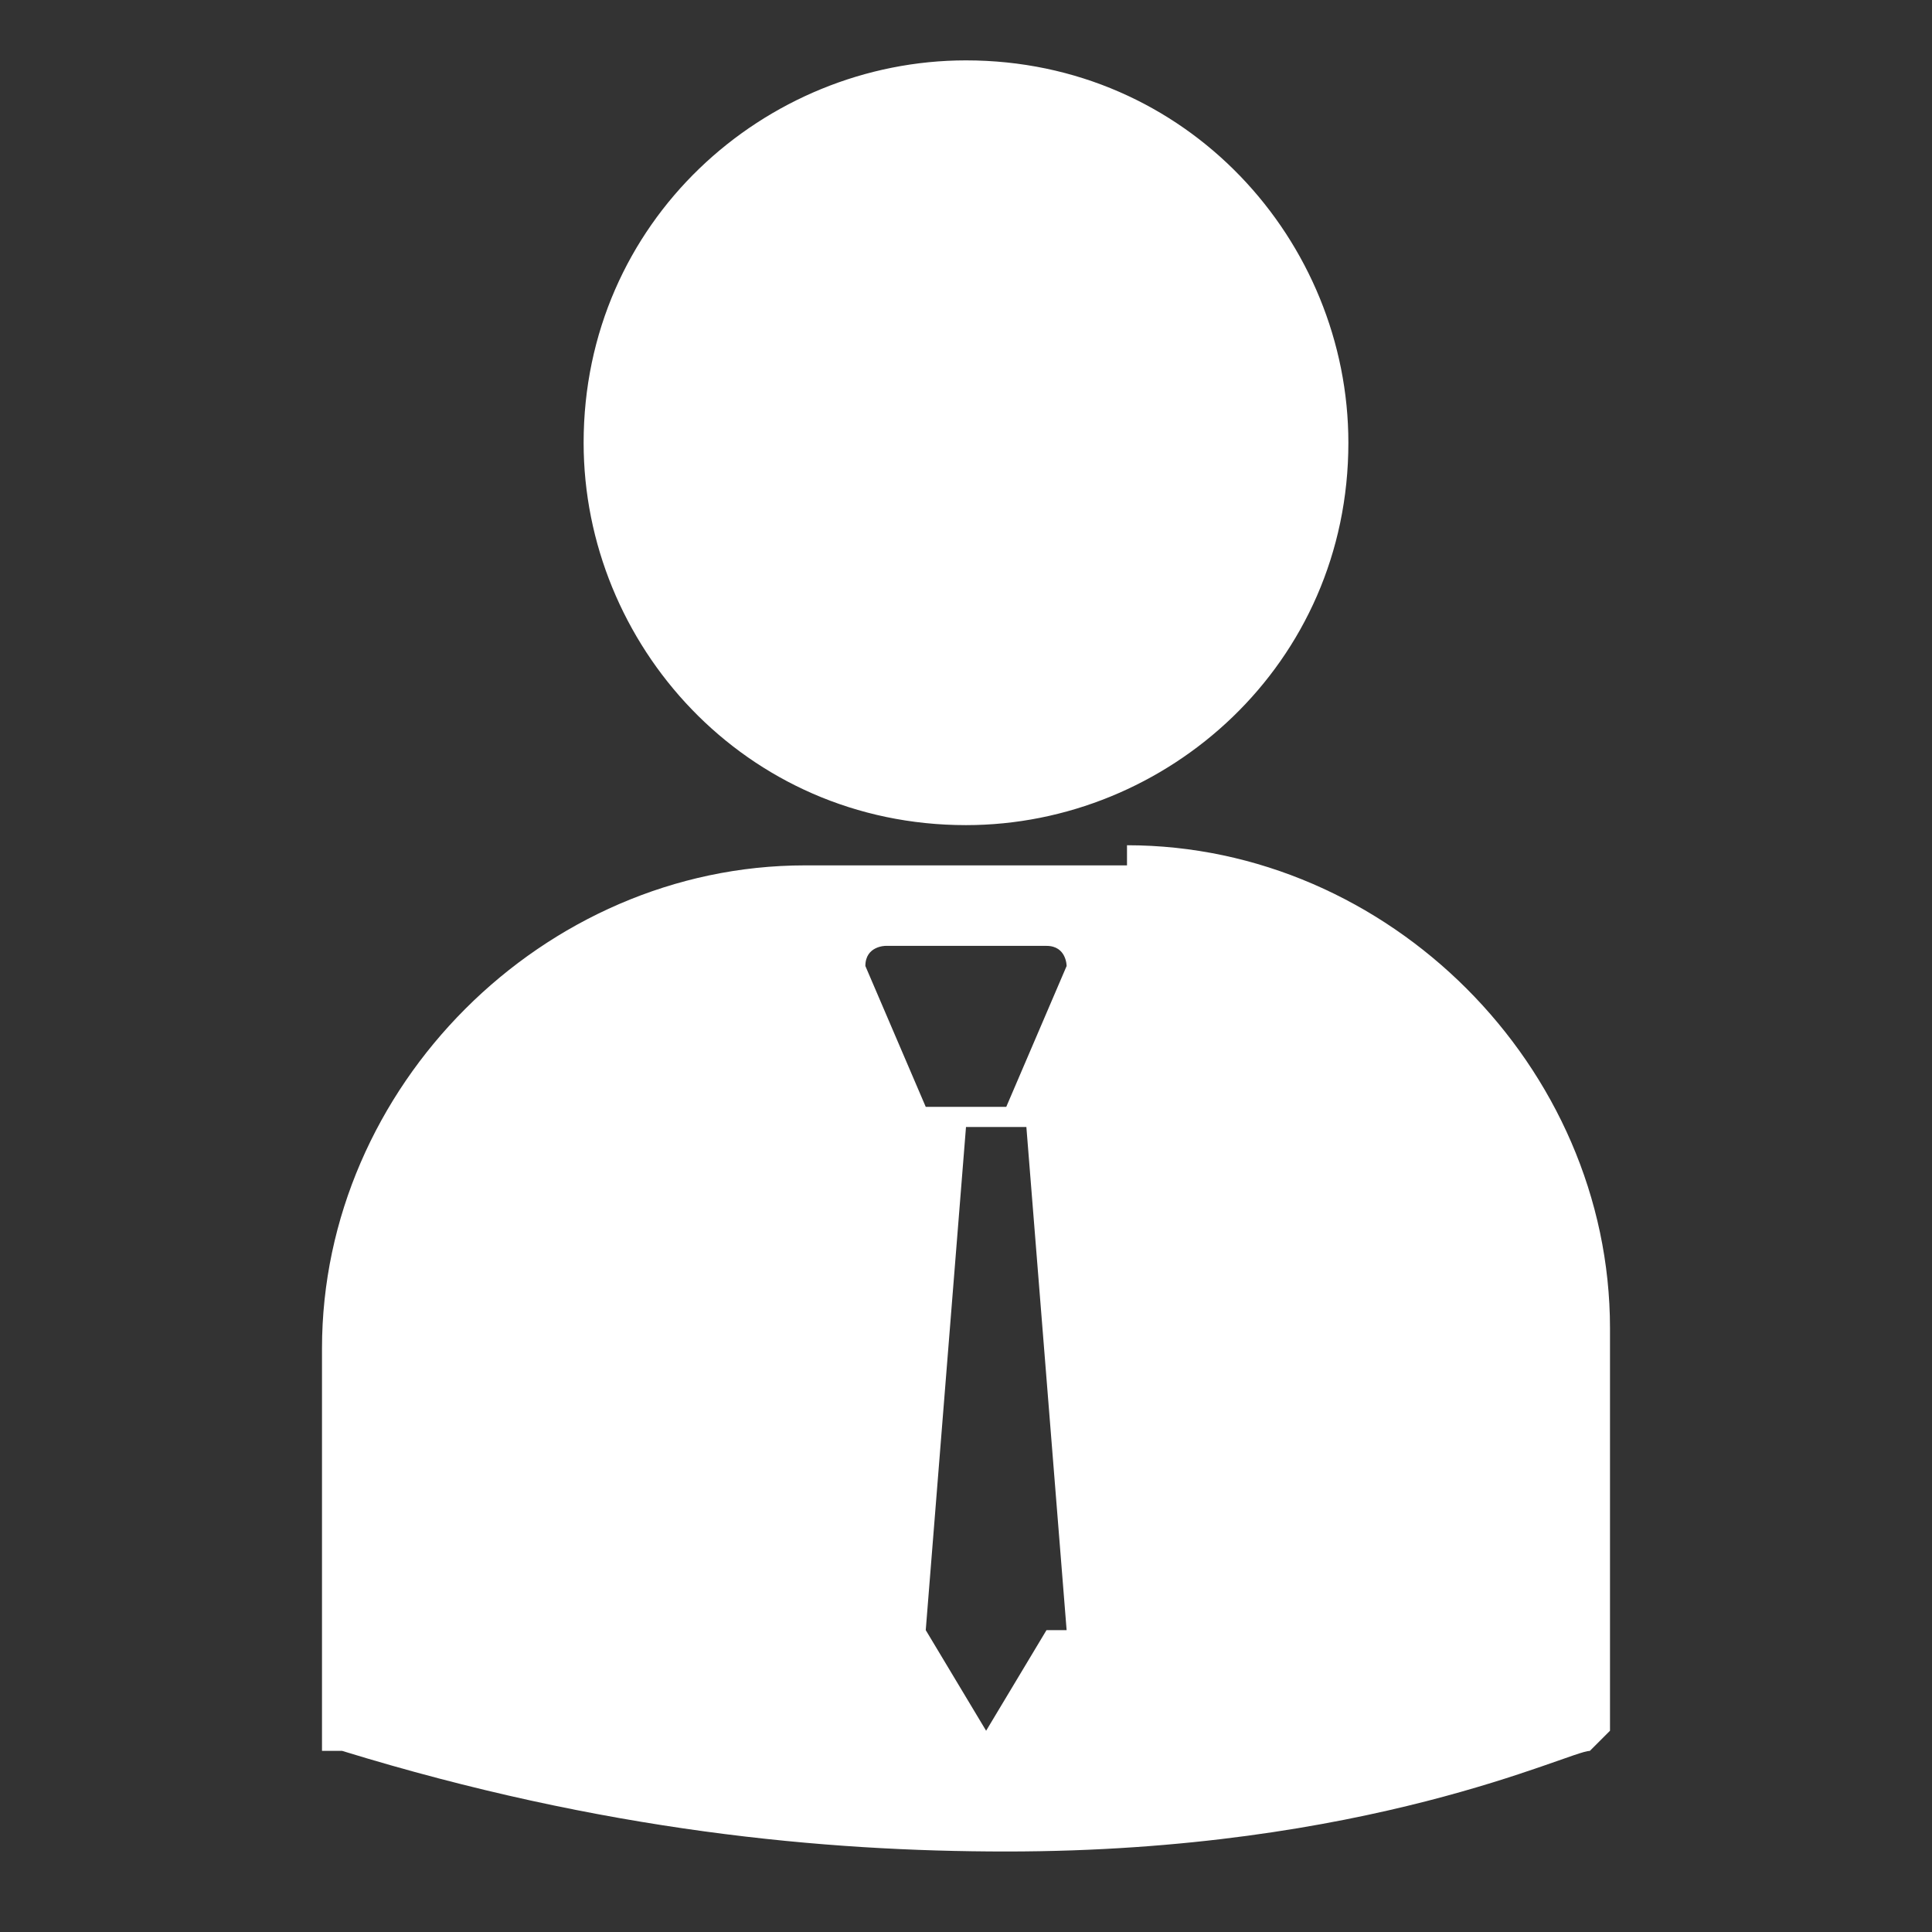 <?xml version="1.0" encoding="UTF-8"?>
<!DOCTYPE svg PUBLIC "-//W3C//DTD SVG 1.0//EN" "http://www.w3.org/TR/2001/REC-SVG-20010904/DTD/svg10.dtd">
<!-- Creator: CorelDRAW X6 -->
<svg xmlns="http://www.w3.org/2000/svg" xml:space="preserve" width="96px" height="96px" version="1.0" style="shape-rendering:geometricPrecision; text-rendering:geometricPrecision; image-rendering:optimizeQuality; fill-rule:evenodd; clip-rule:evenodd"
viewBox="0 0 96 96"
 xmlns:xlink="http://www.w3.org/1999/xlink">
 <rect x="0" y="0" width="96" height="96" fill="#333333" stroke="none"/>
 <defs>
  <style type="text/css">
   <![CDATA[
    .fil0 {fill:white}
   ]]>
  </style>
 </defs>
 <g id="Camada_x0020_1">
  <g id="_597402936">
   <path class="fil0" d="M67 22c0,11 -9,19 -19,19 -11,0 -19,-9 -19,-19 0,-11 9,-19 19,-19 11,0 19,9 19,19z"/>
   <path class="fil0" d="M56 43l-16 0c-13,0 -24,11 -24,24l0 20 0 0 1 0c13,4 24,5 33,5 18,0 28,-5 29,-5l1 -1 0 0 0 -20c0,-13 -11,-24 -24,-24l0 0zm-4 38l-3 5c0,0 0,0 0,0l0 0c0,0 0,0 0,0l-3 -5c0,0 0,0 0,0l2 -25c0,0 0,0 0,0l3 0c0,0 0,0 0,0l2 25c0,0 0,0 0,0l0 0zm-2 -26l-4 0 -3 -7c0,-1 1,-1 1,-1l8 0c1,0 1,1 1,1l-3 7 0 0z"/>
  </g>
 </g>
</svg>
